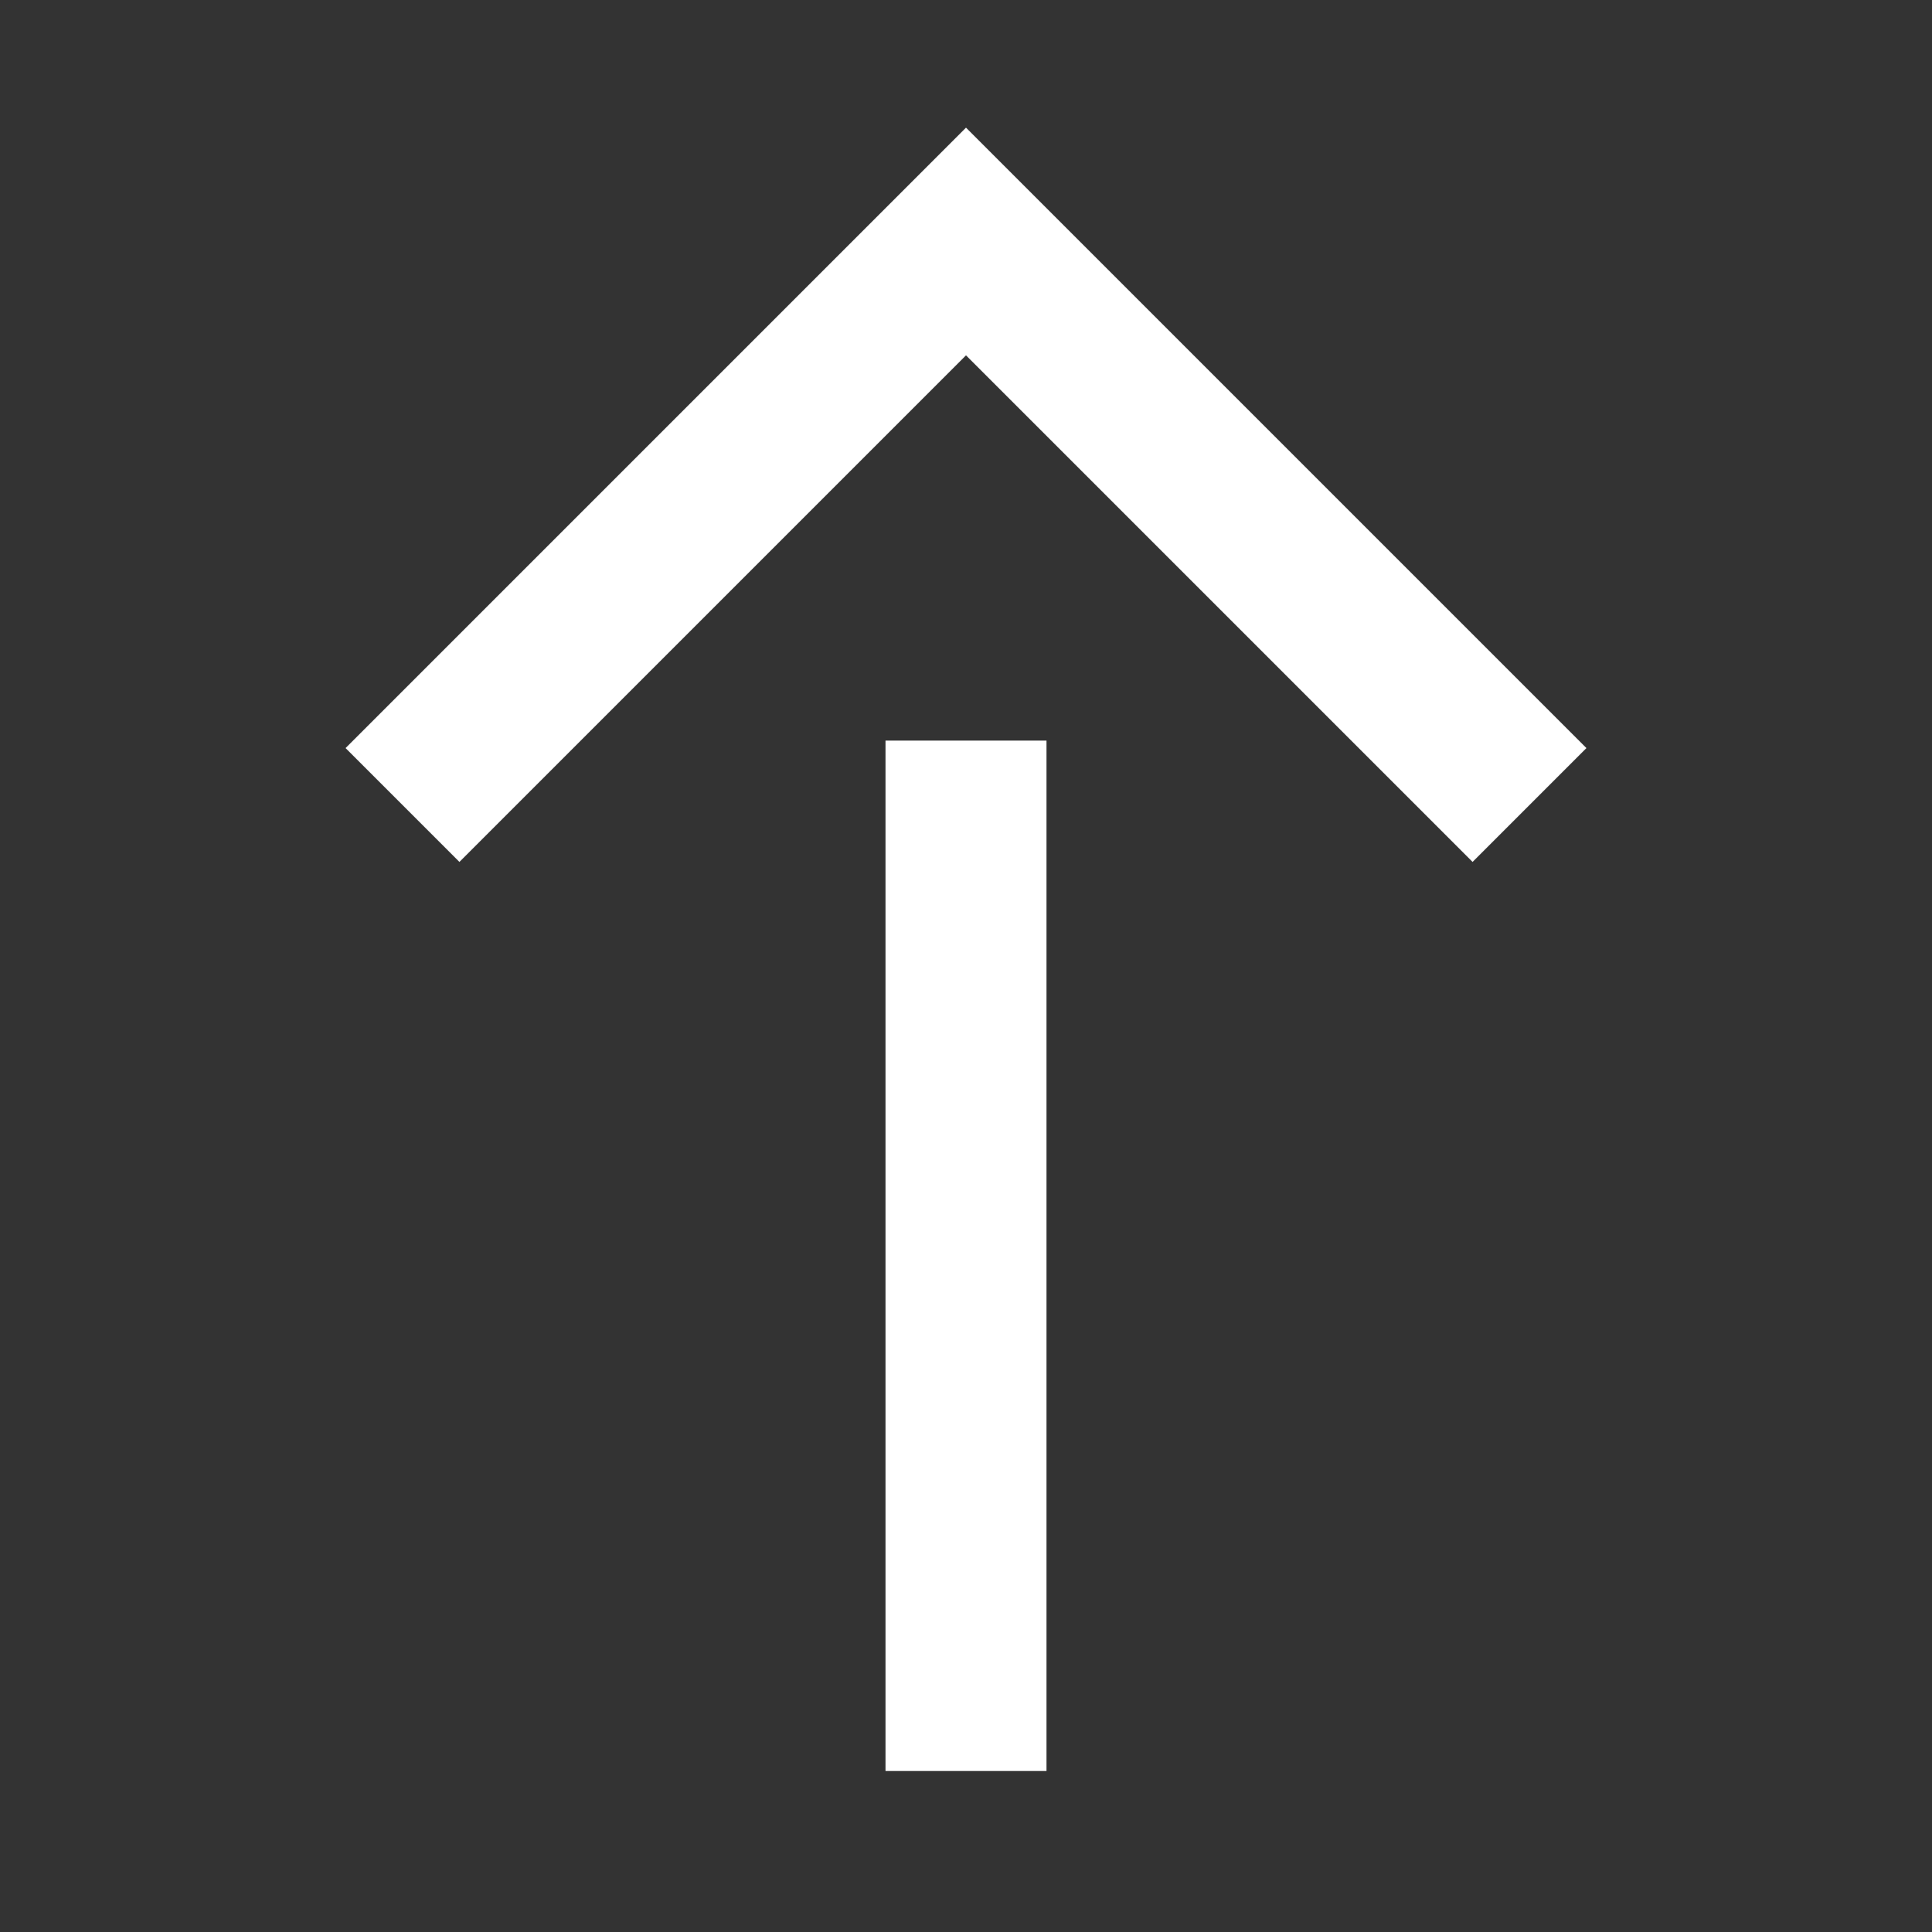<svg width="24" height="24" viewBox="0 0 24 24" fill="none" xmlns="http://www.w3.org/2000/svg">
<rect x="0" y="0" width="24" height="24" fill="#333333" stroke="none"/>
<g clip-path="url(#clip0_1764_53226)">
<path d="M5 10L12 3L19 10" stroke="white" stroke-width="2"/>
<path d="M12 21L12 10.2" stroke="white" stroke-width="2" stroke-miterlimit="10" stroke-linecap="square"/>
</g>
<defs>
<clipPath id="clip0_1764_53226">
<rect width="24" height="24" fill="white" transform="translate(0 24) rotate(-90)"/>
</clipPath>
</defs>
</svg>
